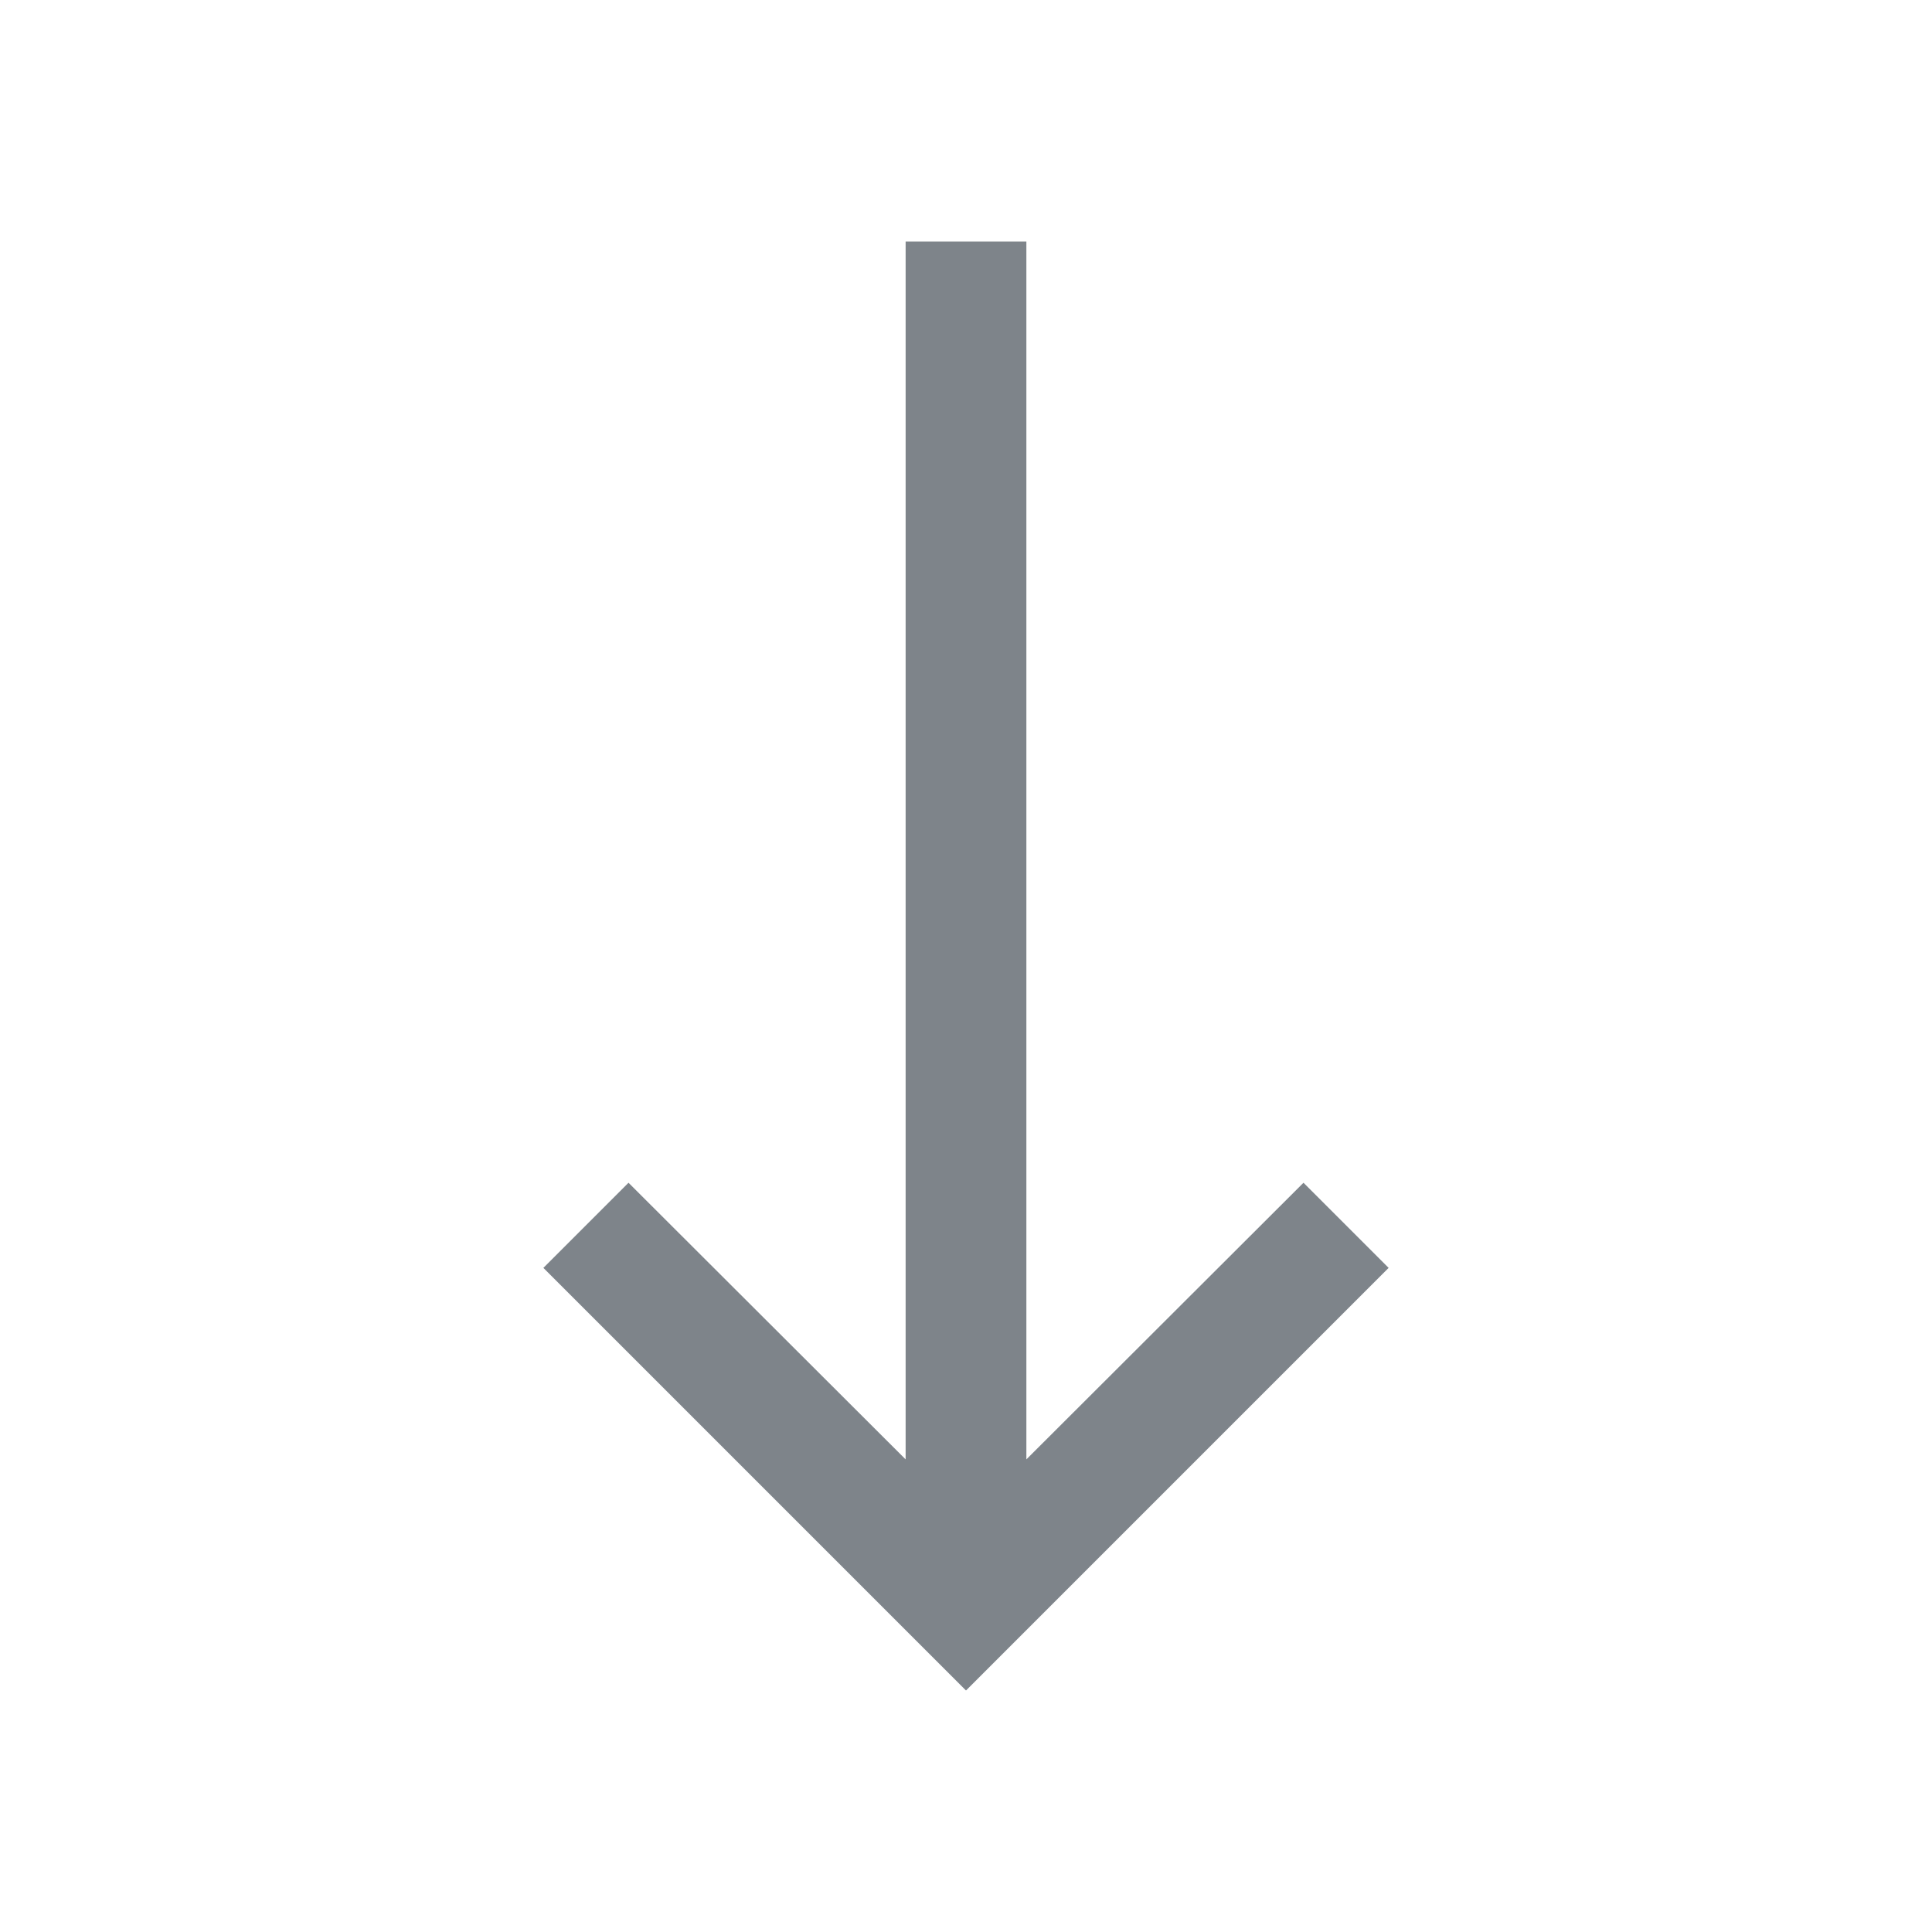 <svg width="32" height="32" viewBox="0 0 32 32" fill="none" xmlns="http://www.w3.org/2000/svg">
<path fill-rule="evenodd" clip-rule="evenodd" d="M9 21L16 28L23 21L21.59 19.59L17 24.172L17 4L15 4L15 24.172L10.41 19.59L9 21Z" fill="#7E848A"/>
</svg>
